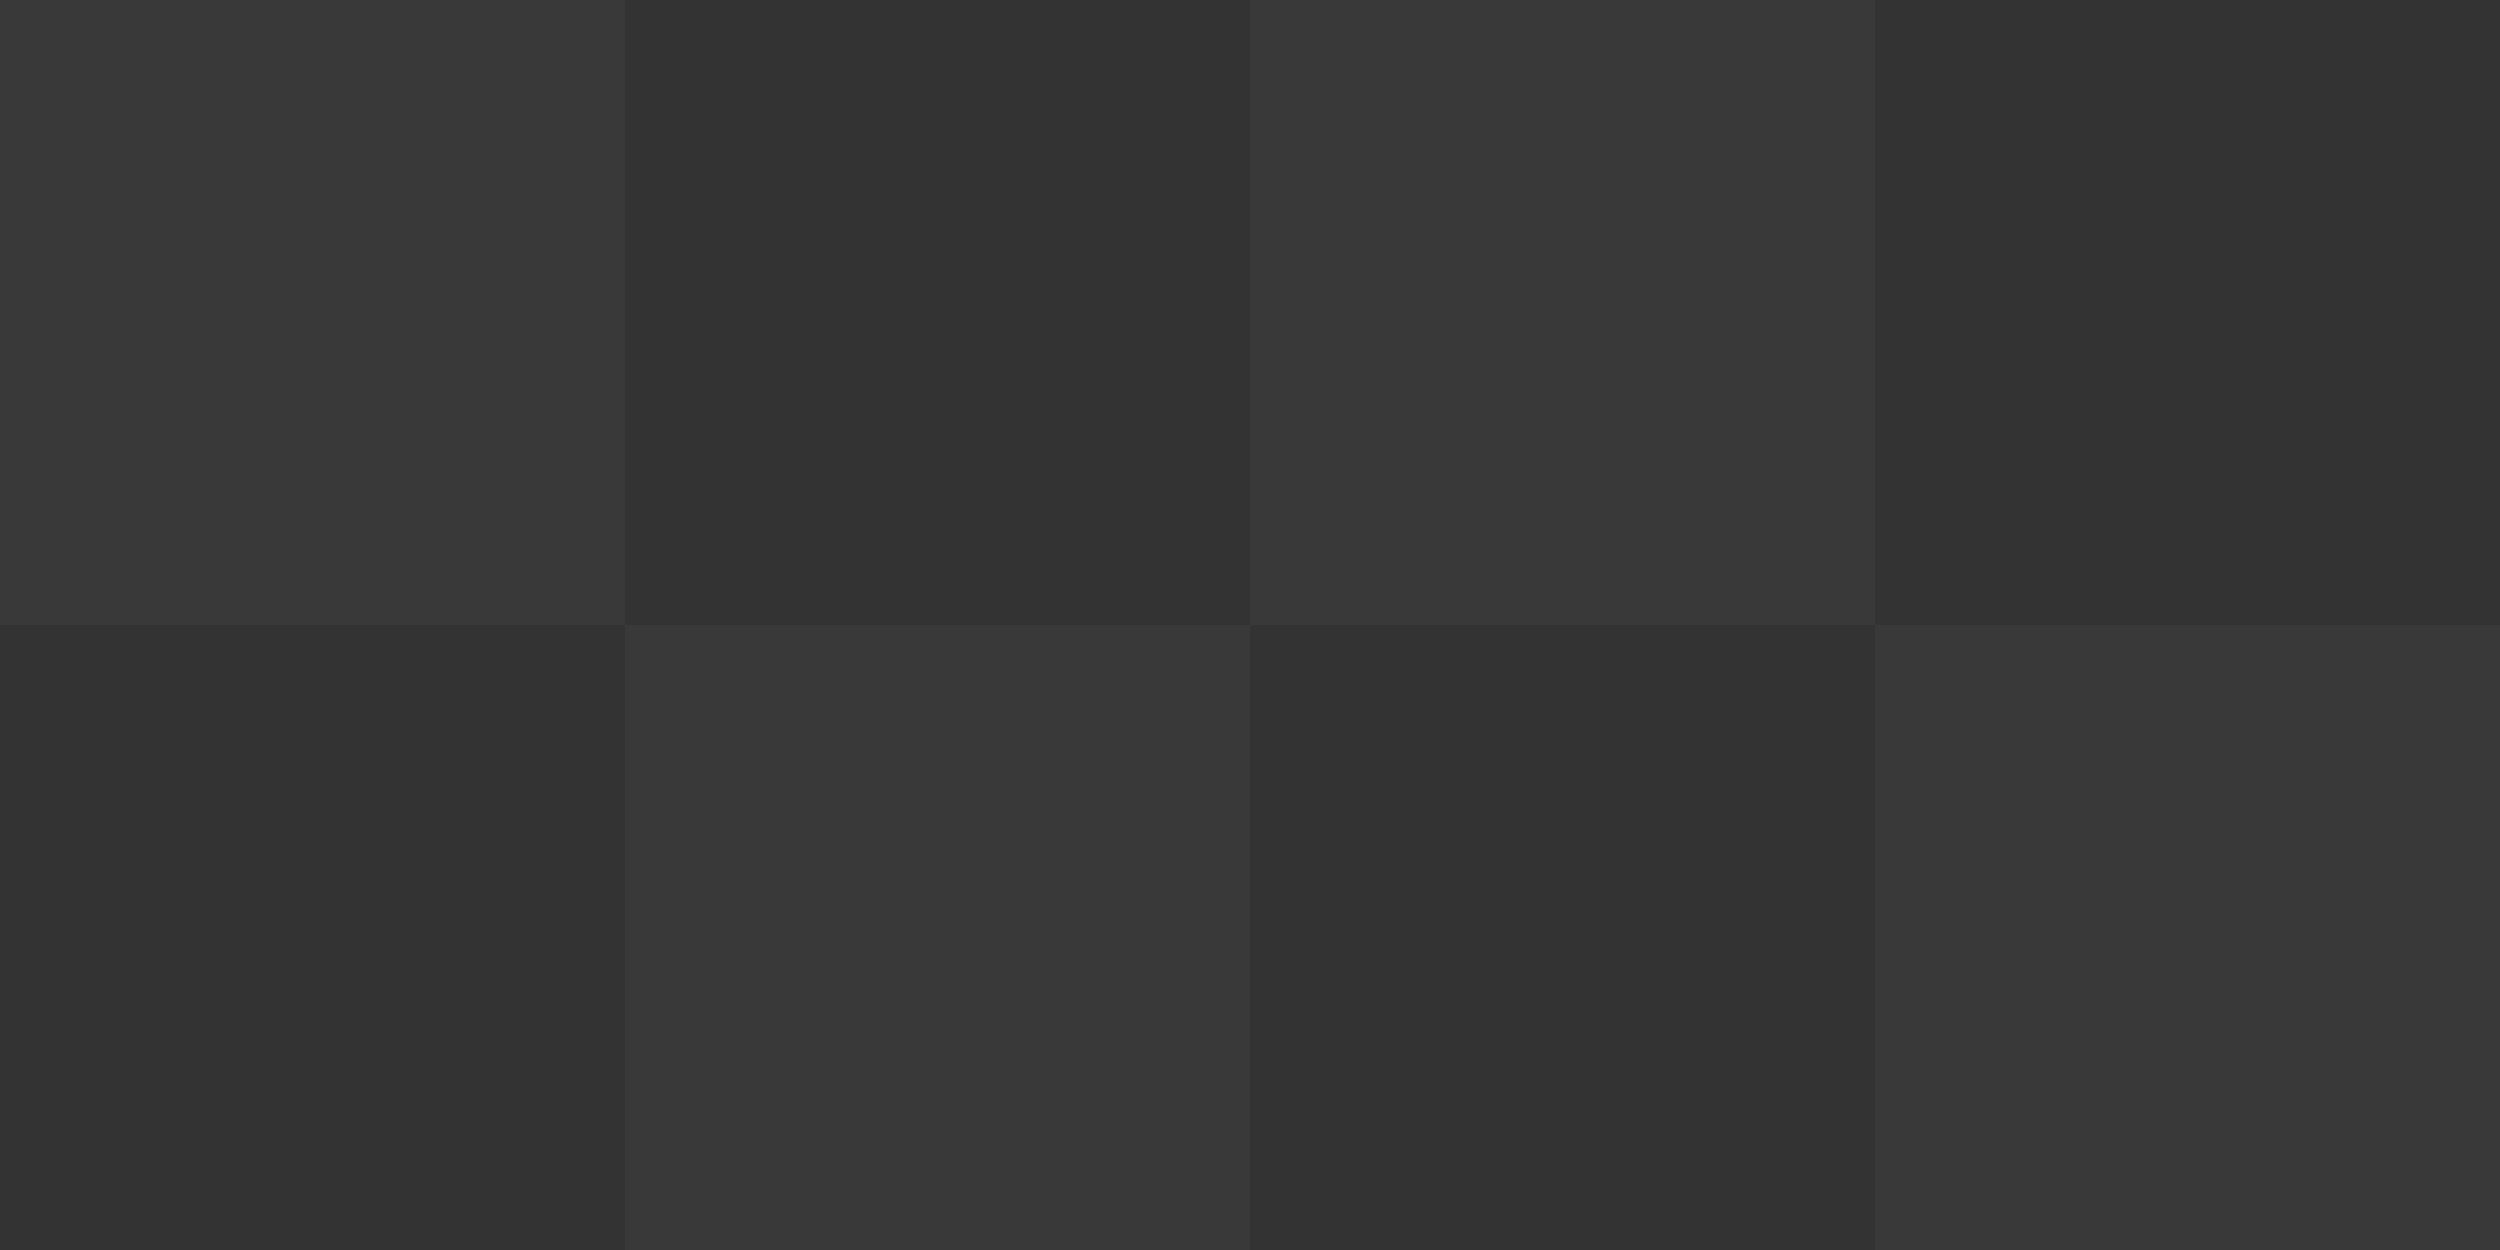<?xml version="1.0" encoding="UTF-8" standalone="no"?>
<svg
   xmlns:dc="http://purl.org/dc/elements/1.1/"
   xmlns:cc="http://creativecommons.org/ns#"
   xmlns:rdf="http://www.w3.org/1999/02/22-rdf-syntax-ns#"
   xmlns:svg="http://www.w3.org/2000/svg"
   xmlns="http://www.w3.org/2000/svg"
   xmlns:sodipodi="http://sodipodi.sourceforge.net/DTD/sodipodi-0.dtd"
   xmlns:inkscape="http://www.inkscape.org/namespaces/inkscape"
   version="1.1"
   x="0px"
   y="0px"
   viewBox="0 0 240 120"
   enable-background="new 0 0 100 100"
   xml:space="preserve"
   id="svg2"
   inkscape:version="0.91 r13725"
   sodipodi:docname="accroche_bg.svg"
   width="240"
   height="120"
   inkscape:export-filename="C:\wamp\www\taxidoudou\css\img\accroche_bg.png"
   inkscape:export-xdpi="90"
   inkscape:export-ydpi="90"><rect x="0" y="0" width="240" height="120" fill="#333333" stroke="none"/><defs
     id="defs12" /><sodipodi:namedview
     pagecolor="#ffffff"
     bordercolor="#666666"
     borderopacity="1"
     objecttolerance="10"
     gridtolerance="10"
     guidetolerance="10"
     inkscape:pageopacity="0"
     inkscape:pageshadow="2"
     inkscape:window-width="1920"
     inkscape:window-height="1017"
     id="namedview10"
     showgrid="false"
     fit-margin-top="0"
     fit-margin-left="0"
     fit-margin-right="0"
     fit-margin-bottom="0"
     inkscape:zoom="2.6700352"
     inkscape:cx="-13.742291"
     inkscape:cy="-35.2374"
     inkscape:window-x="-8"
     inkscape:window-y="-8"
     inkscape:window-maximized="1"
     inkscape:current-layer="svg2" /><path
     style="opacity:0.033;fill:#ffffff;fill-opacity:1"
     d="m 0,0 0,59.995 59.996,0 L 59.996,0 0,0 Z m 120.007,0 0,59.995 59.992,0 0,-59.995 -59.992,0 z m 59.992,59.995 0,60.005 60.001,0 0,-60.005 -60.001,0 z m -59.992,0 -59.992,0 0,60.005 59.992,0 0,-60.005 z"
     id="path4"
     inkscape:connector-curvature="0"
     inkscape:export-xdpi="90"
     inkscape:export-ydpi="90" /></svg>